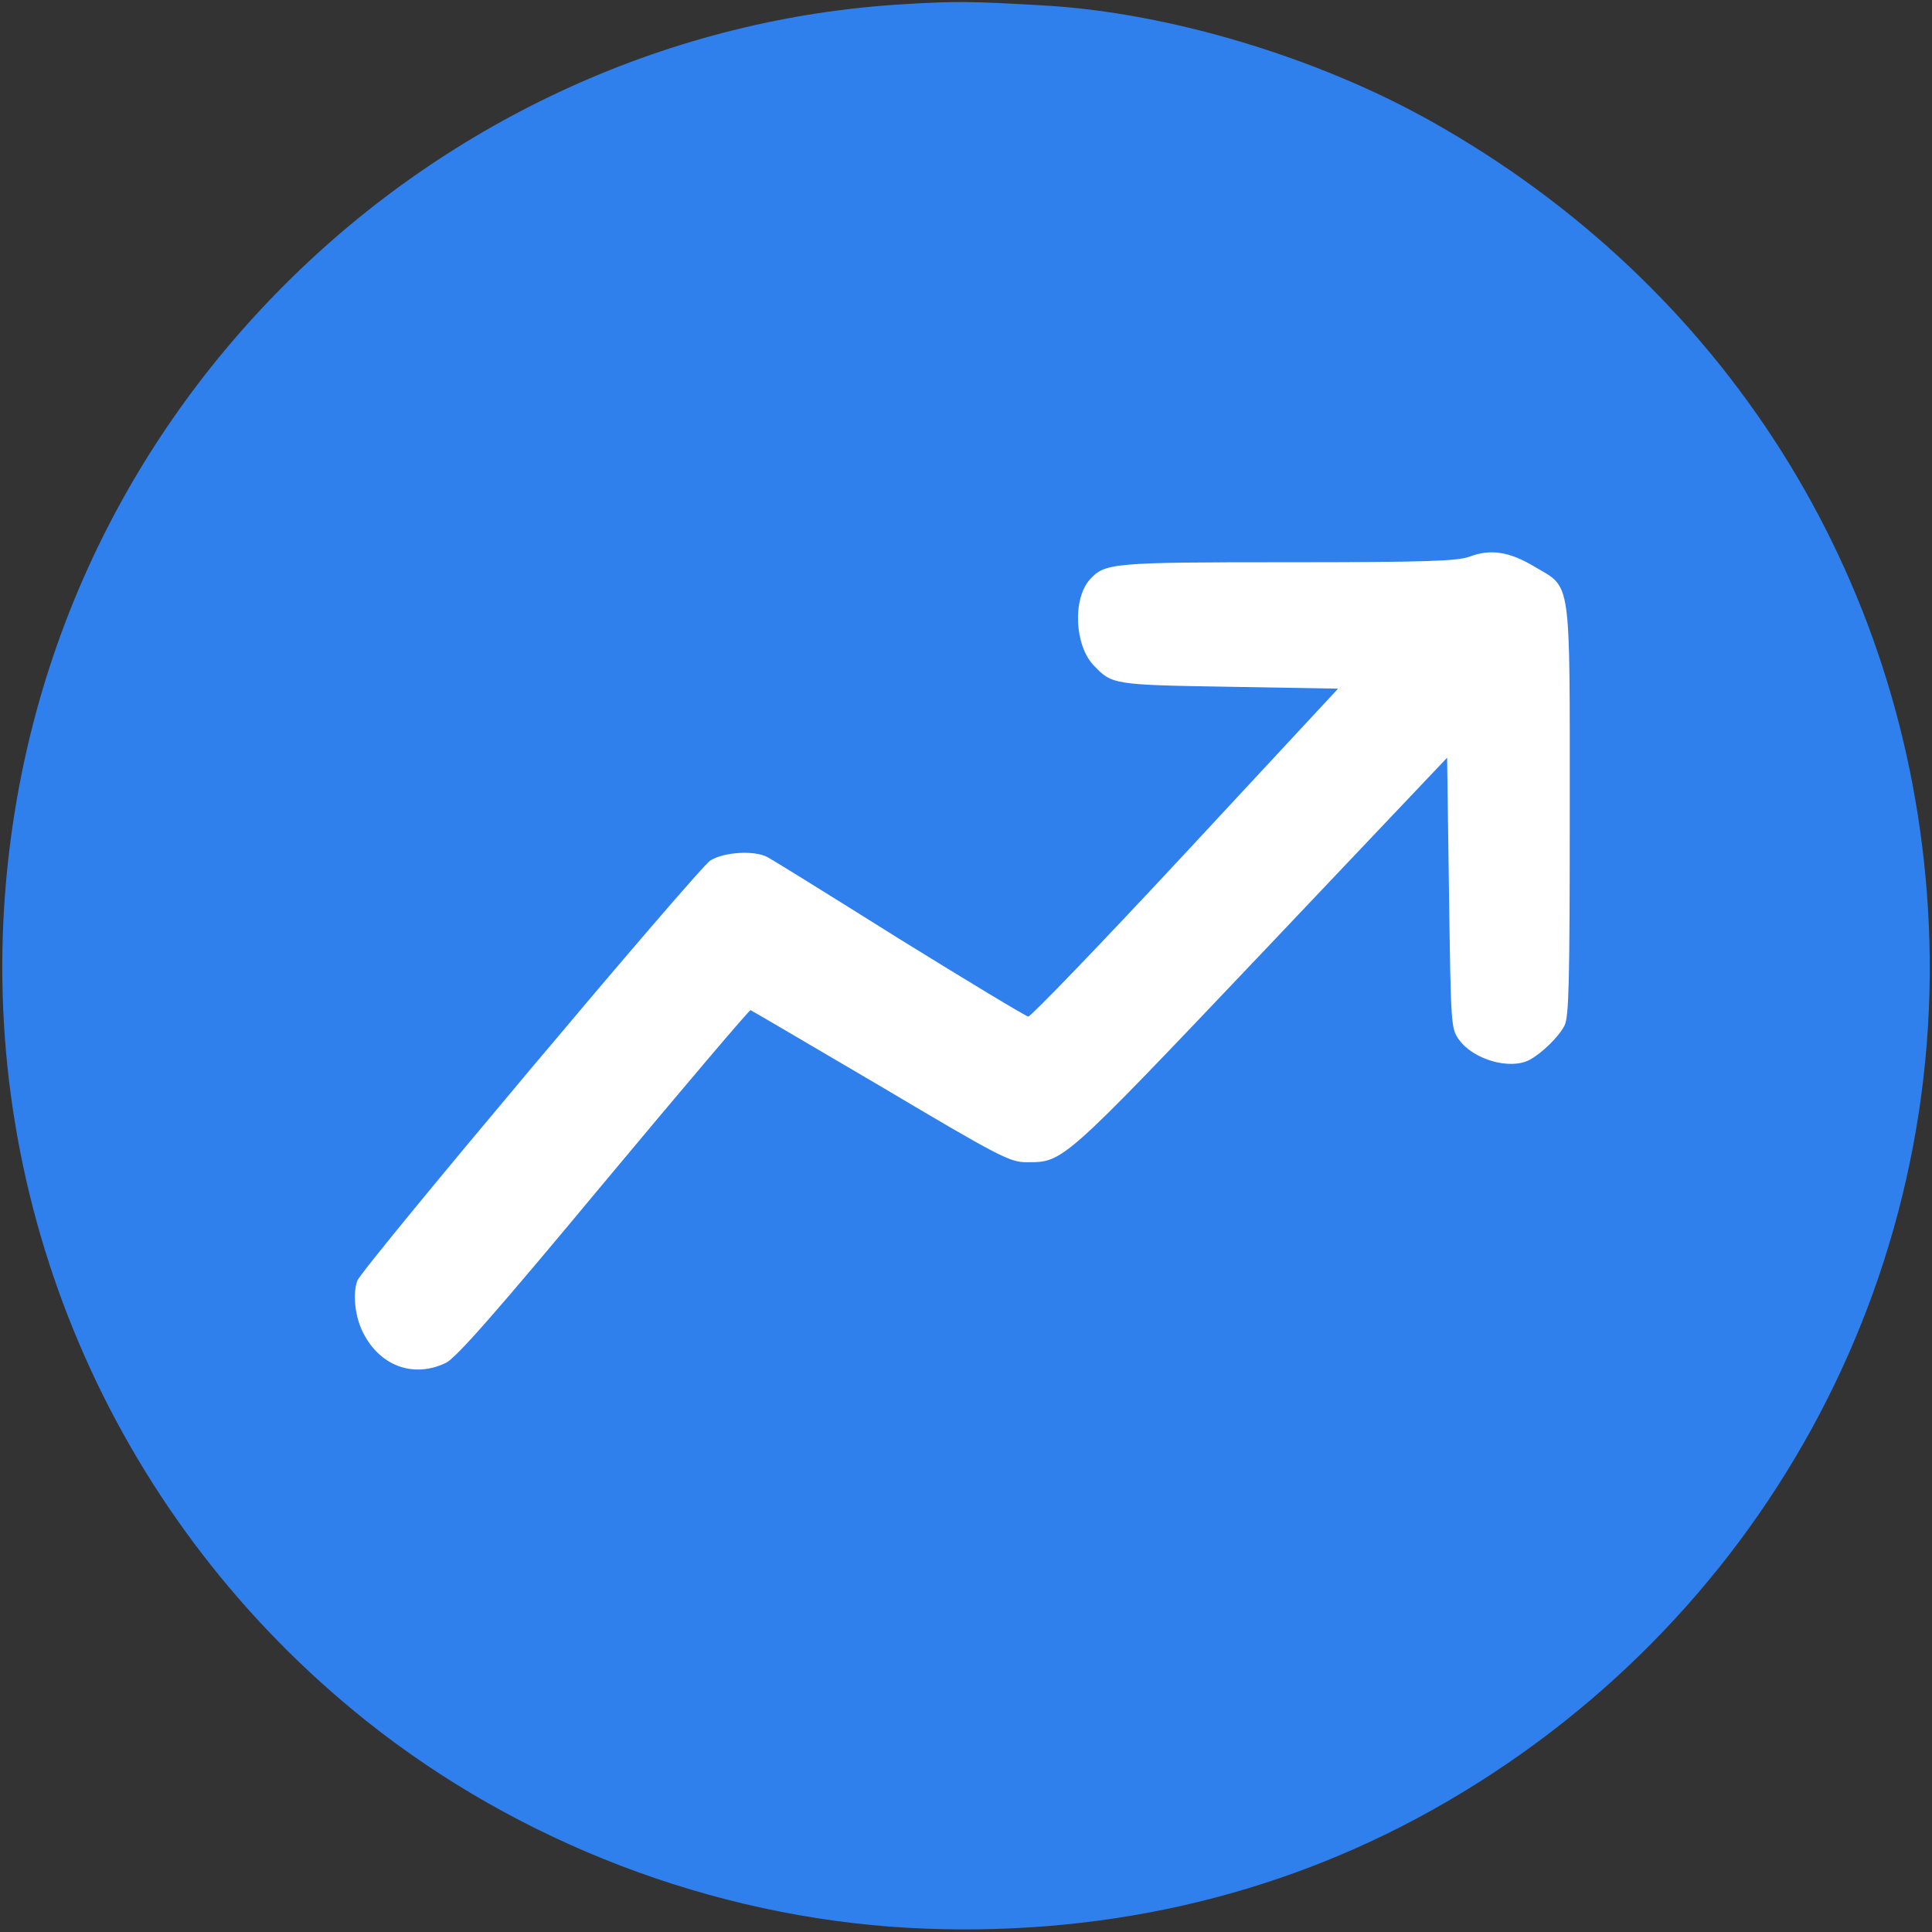 <?xml version="1.0" encoding="UTF-8"?>
<svg id="Layer_1" data-name="Layer 1" xmlns="http://www.w3.org/2000/svg" viewBox="0 0 512 512">
  <rect x="0" y="0" width="512" height="512" fill="#333333" stroke="none"/>
  <defs>
    <style>
      .cls-1 {
        fill: #fff;
      }

      .cls-2 {
        fill: #2f80ed;
      }
    </style>
  </defs>
  <ellipse class="cls-1" cx="249.5" cy="250.5" rx="193.5" ry="203.5"/>
  <path class="cls-2" d="m239.8,1.1c-61.4,3.5-120.2,30.2-164.3,74.3S5.1,177,1.1,240.3c-5.2,83.1,30.5,163.5,95.9,215.7,40.6,32.4,92,52,143.7,54.9,49.9,2.7,97.1-7.9,138.8-31.2,86.8-48.5,137.6-141,131.4-239.4-5.5-87.9-54.1-164.7-131.7-208.2-30.3-17-69.2-28.6-101.7-30.6-20.4-1.2-24.3-1.2-37.7-.4Zm166.9,149.1c9.8,5.8,9.3,2.1,9.3,64.6,0,44.8-.2,54.8-1.4,57-1.6,3.1-6.1,7.4-9.3,9.1-5.2,2.7-14.8-.1-18.6-5.3-2.2-3-2.2-3.8-2.7-39l-.5-35.8-49.4,52.1c-52.8,55.6-52.3,55.1-62,55.1-4.5,0-7.2-1.4-38.7-20.1-18.7-11-34.2-20.1-34.5-20.2s-17.8,20.5-38.9,45.8c-28.2,33.9-39.2,46.5-41.9,47.7-8.8,4.2-17.9.6-22.2-8.7-1.9-4.1-2.4-9.9-1.2-13.1,1.3-3.5,90.4-109.5,93.6-111.4,3.6-2.2,11.5-2.7,15-.9,1.2.6,17,10.4,35,21.7,18.1,11.2,33.5,20.5,34.2,20.6.7,0,19.5-19.5,41.7-43.4l40.4-43.5-29-.5c-30.8-.5-30.9-.6-35.8-5.7-5-5.3-5.6-17.5-1-22.7,4-4.4,5.7-4.6,52.4-4.6,36.8,0,45-.3,48.3-1.5,5.5-2.1,10.6-1.3,17.2,2.7Z"/>
</svg>